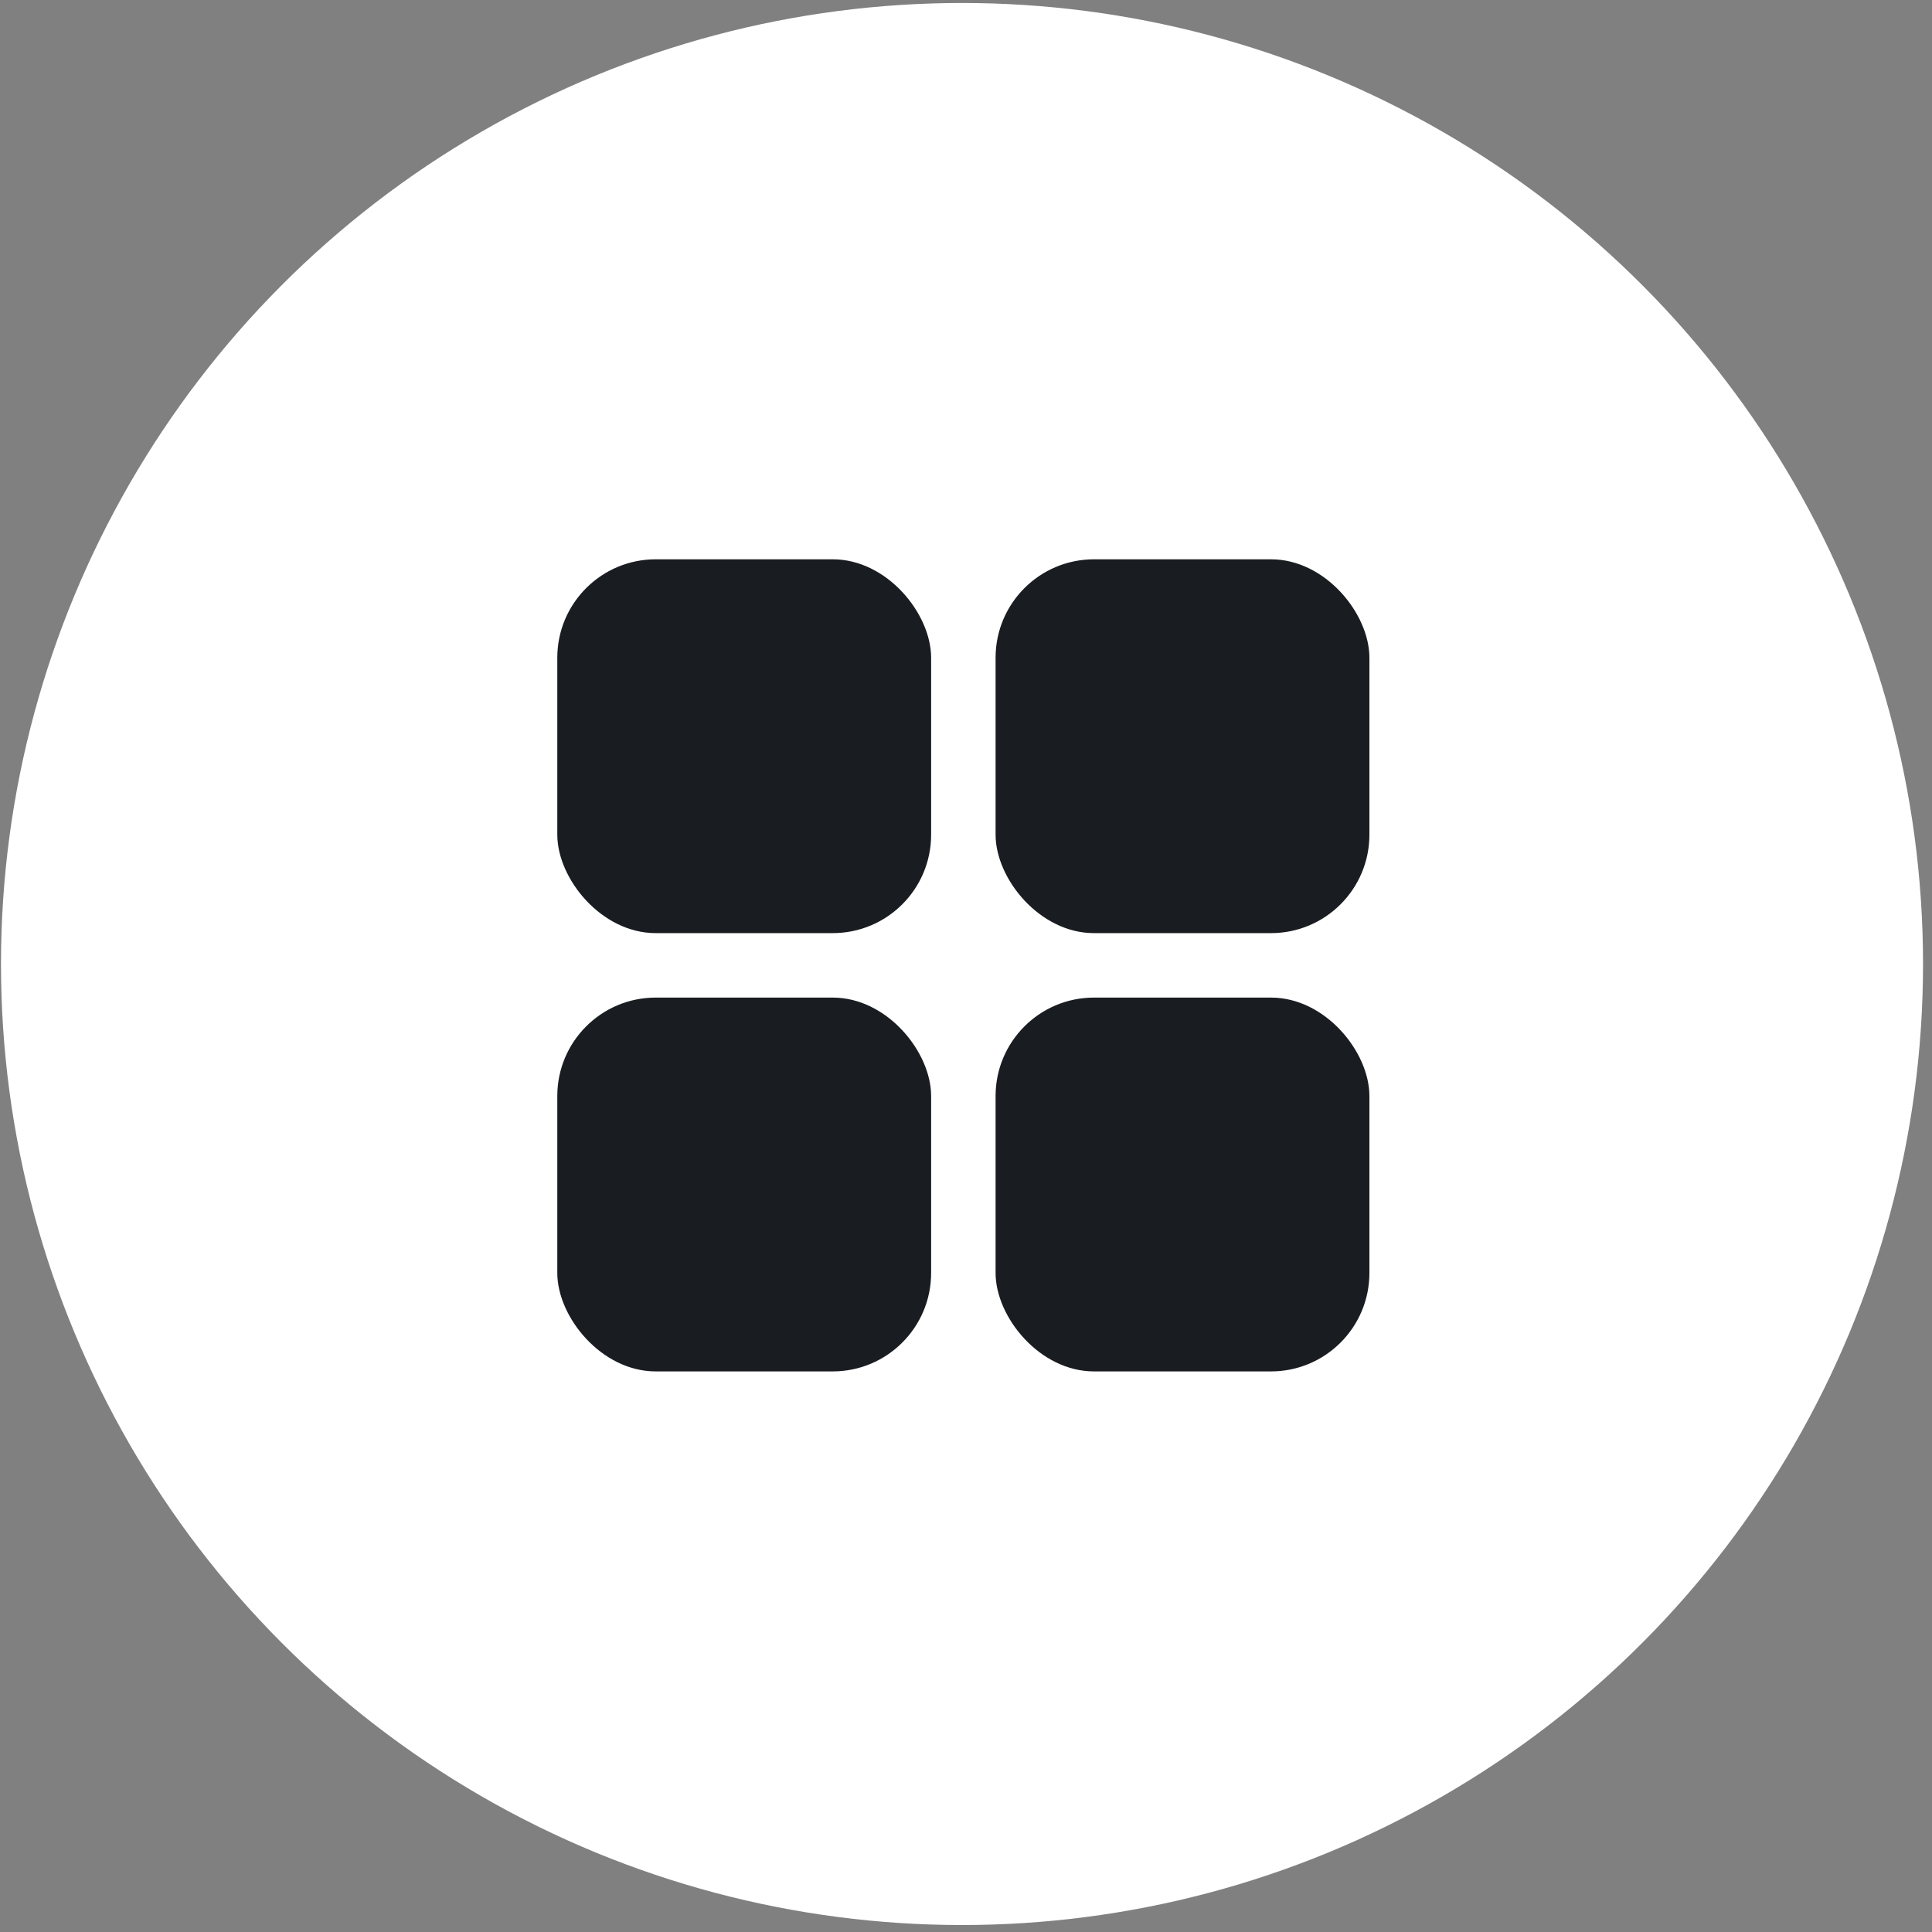 <svg width="61" height="61" viewBox="0 0 61 61" fill="none" xmlns="http://www.w3.org/2000/svg">
<rect x="0" y="0" width="61" height="61" fill="#808080" stroke="none"/>
<circle cx="30.374" cy="30.437" r="30.343" fill="white"/>
<rect x="17.596" y="17.659" width="11.803" height="11.803" rx="3.108" fill="#191D21"/>
<rect x="17.596" y="31.497" width="11.803" height="11.803" rx="3.108" fill="#191D21"/>
<rect x="31.434" y="17.659" width="11.803" height="11.803" rx="3.108" fill="#191D21"/>
<rect x="31.434" y="31.497" width="11.803" height="11.803" rx="3.108" fill="#191D21"/>
</svg>
